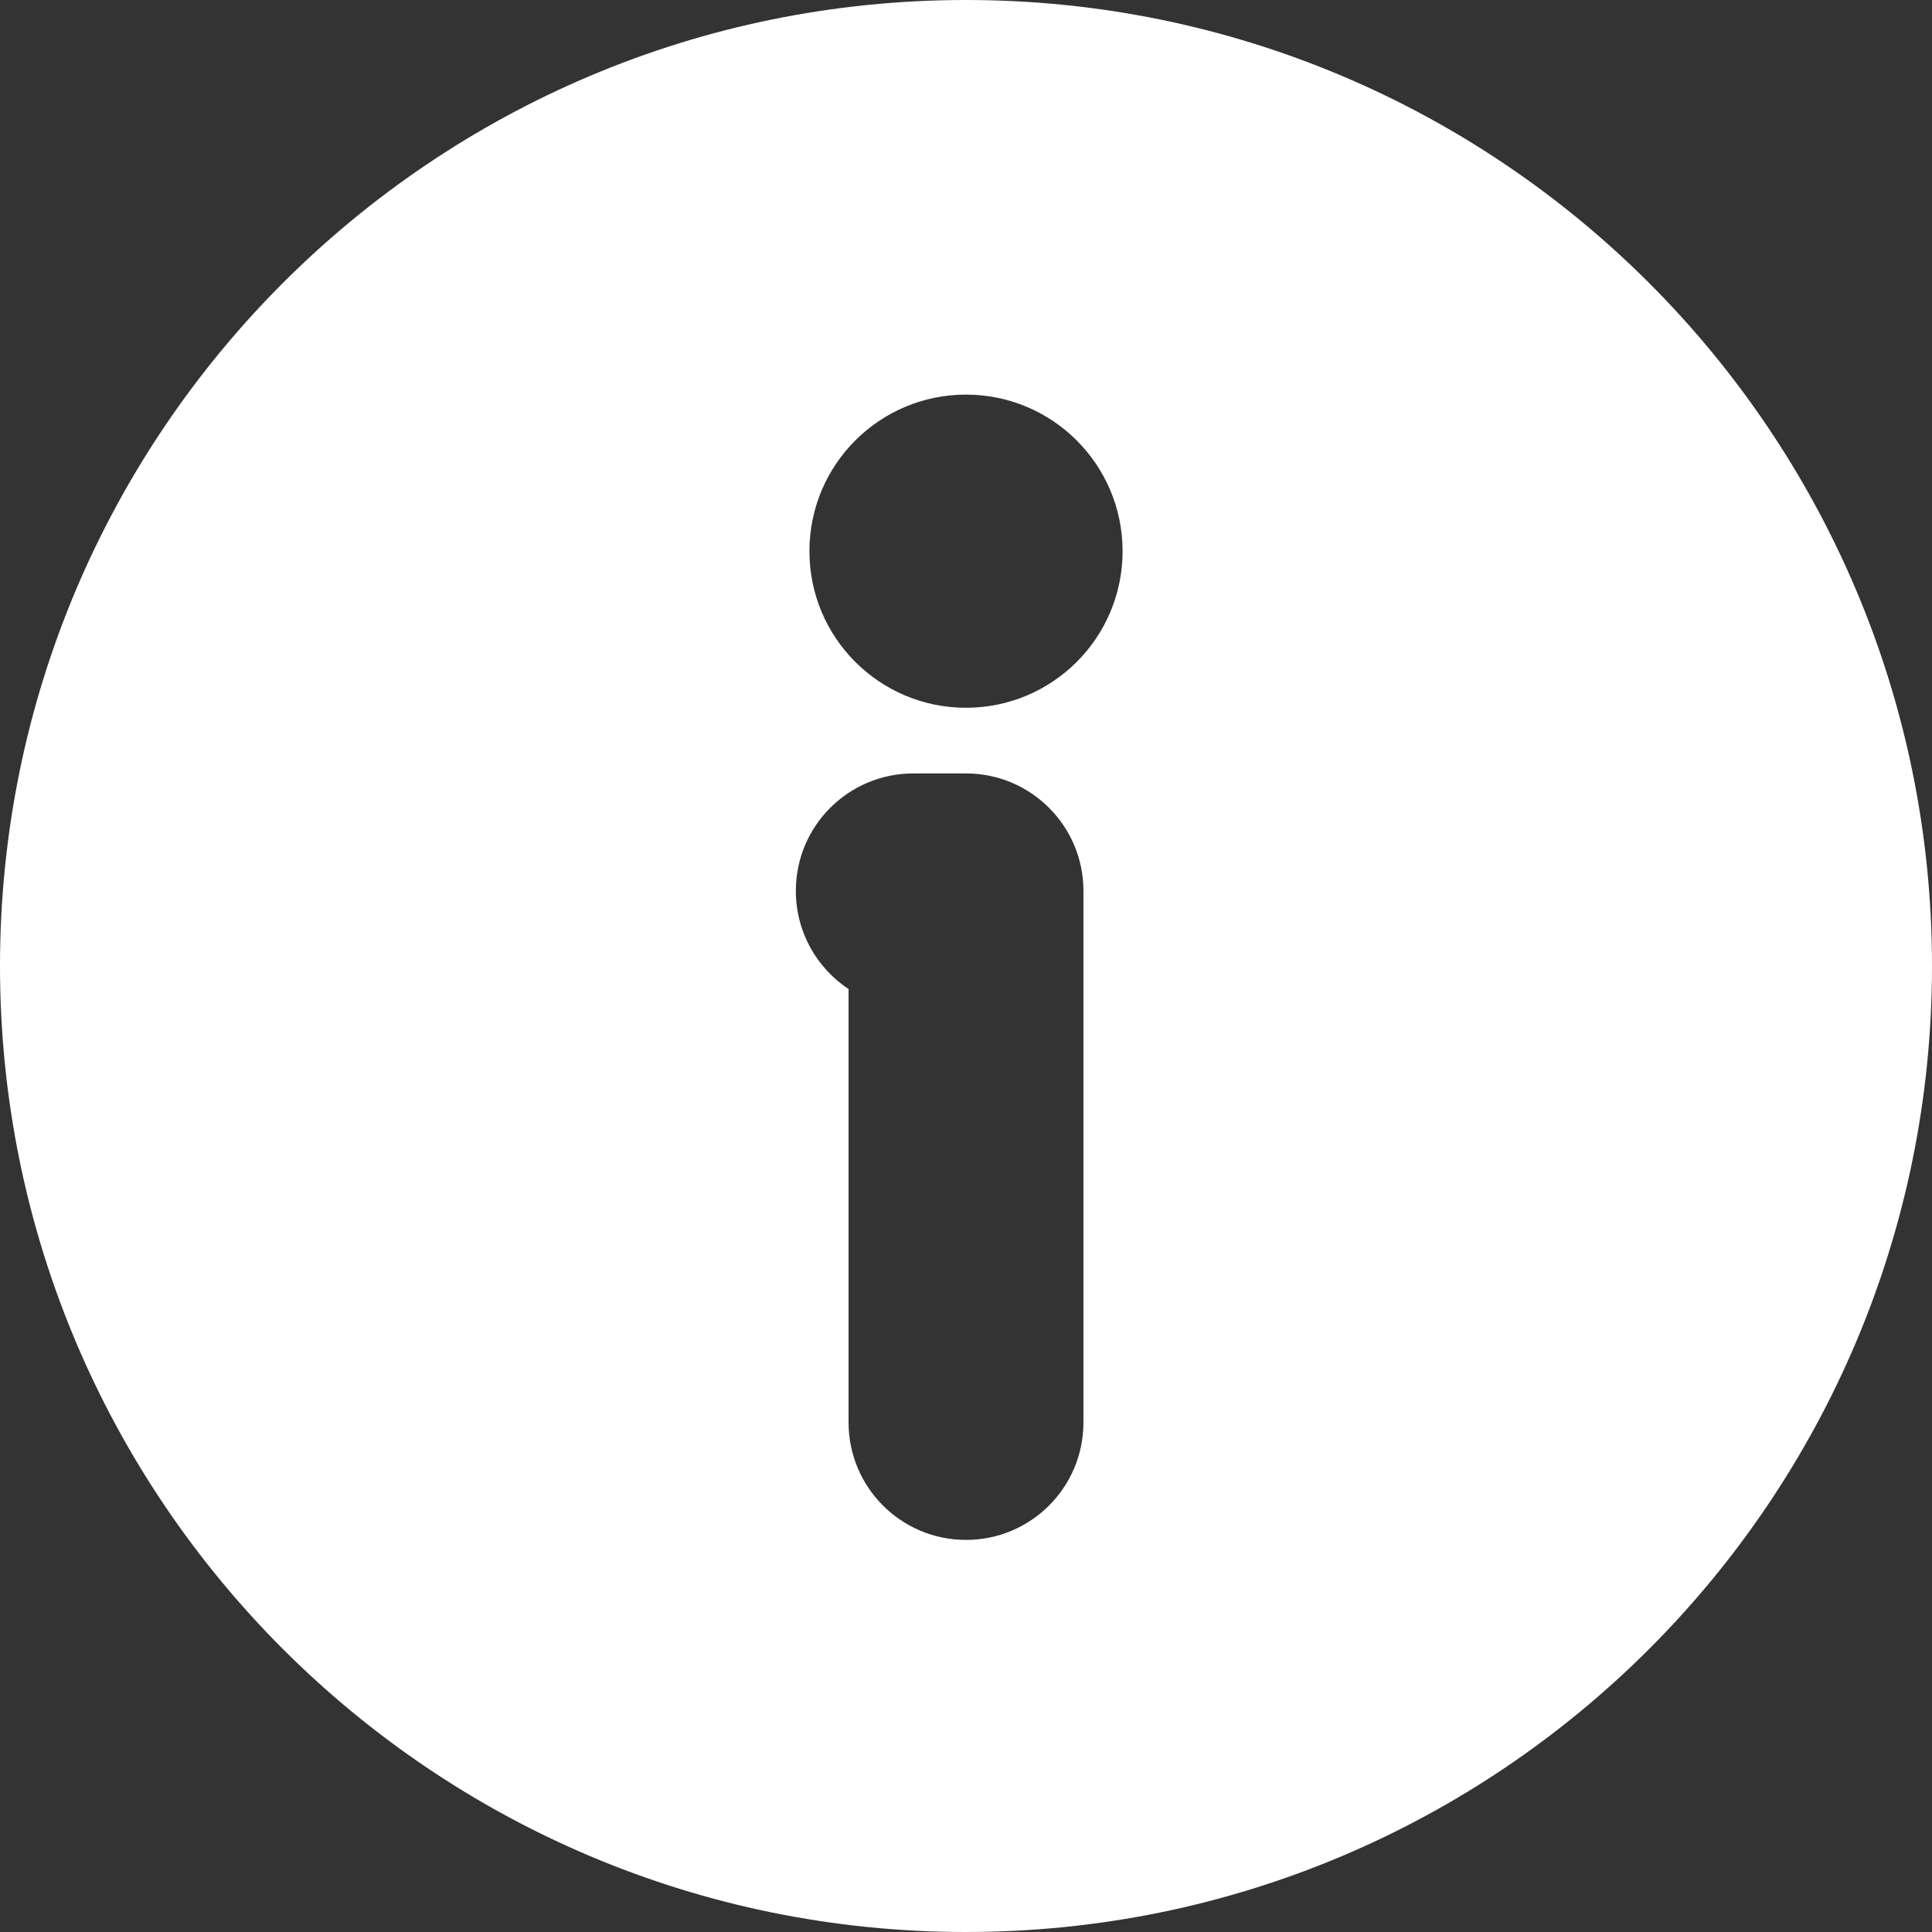 <?xml version="1.0" encoding="utf-8"?>
<!-- Generator: Adobe Illustrator 17.1.0, SVG Export Plug-In . SVG Version: 6.00 Build 0)  -->
<!DOCTYPE svg PUBLIC "-//W3C//DTD SVG 1.1//EN" "http://www.w3.org/Graphics/SVG/1.1/DTD/svg11.dtd">
<svg version="1.1" id="Forma_1_1_" xmlns="http://www.w3.org/2000/svg" xmlns:xlink="http://www.w3.org/1999/xlink" x="0px" y="0px"
	 viewBox="0 0 612 612" enable-background="new 0 0 612 612" xml:space="preserve">
<rect x="0" y="0" width="612" height="612" fill="#333333" stroke="none"/>
<g id="Forma_1">
	<g>
		<path fill-rule="evenodd" clip-rule="evenodd" fill="#FFFFFF" d="M306,0C137,0,0,137,0,306c0,169,137,306,306,306s306-137,306-306
			C612,137,475,0,306,0z M343.2,450.6c0,20.6-16.7,37.2-37.2,37.2c-20.6,0-37.2-16.7-37.2-37.2V313.3c-10.1-6.7-16.7-18.1-16.7-31.1
			c0-20.6,16.7-37.2,37.2-37.2H306c20.6,0,37.2,16.7,37.2,37.2V450.6z M306,224.2c-27.4,0-49.6-22.2-49.6-49.6
			c0-27.4,22.2-49.6,49.6-49.6c27.4,0,49.6,22.2,49.6,49.6S333.4,224.2,306,224.2z"/>
	</g>
</g>
</svg>
